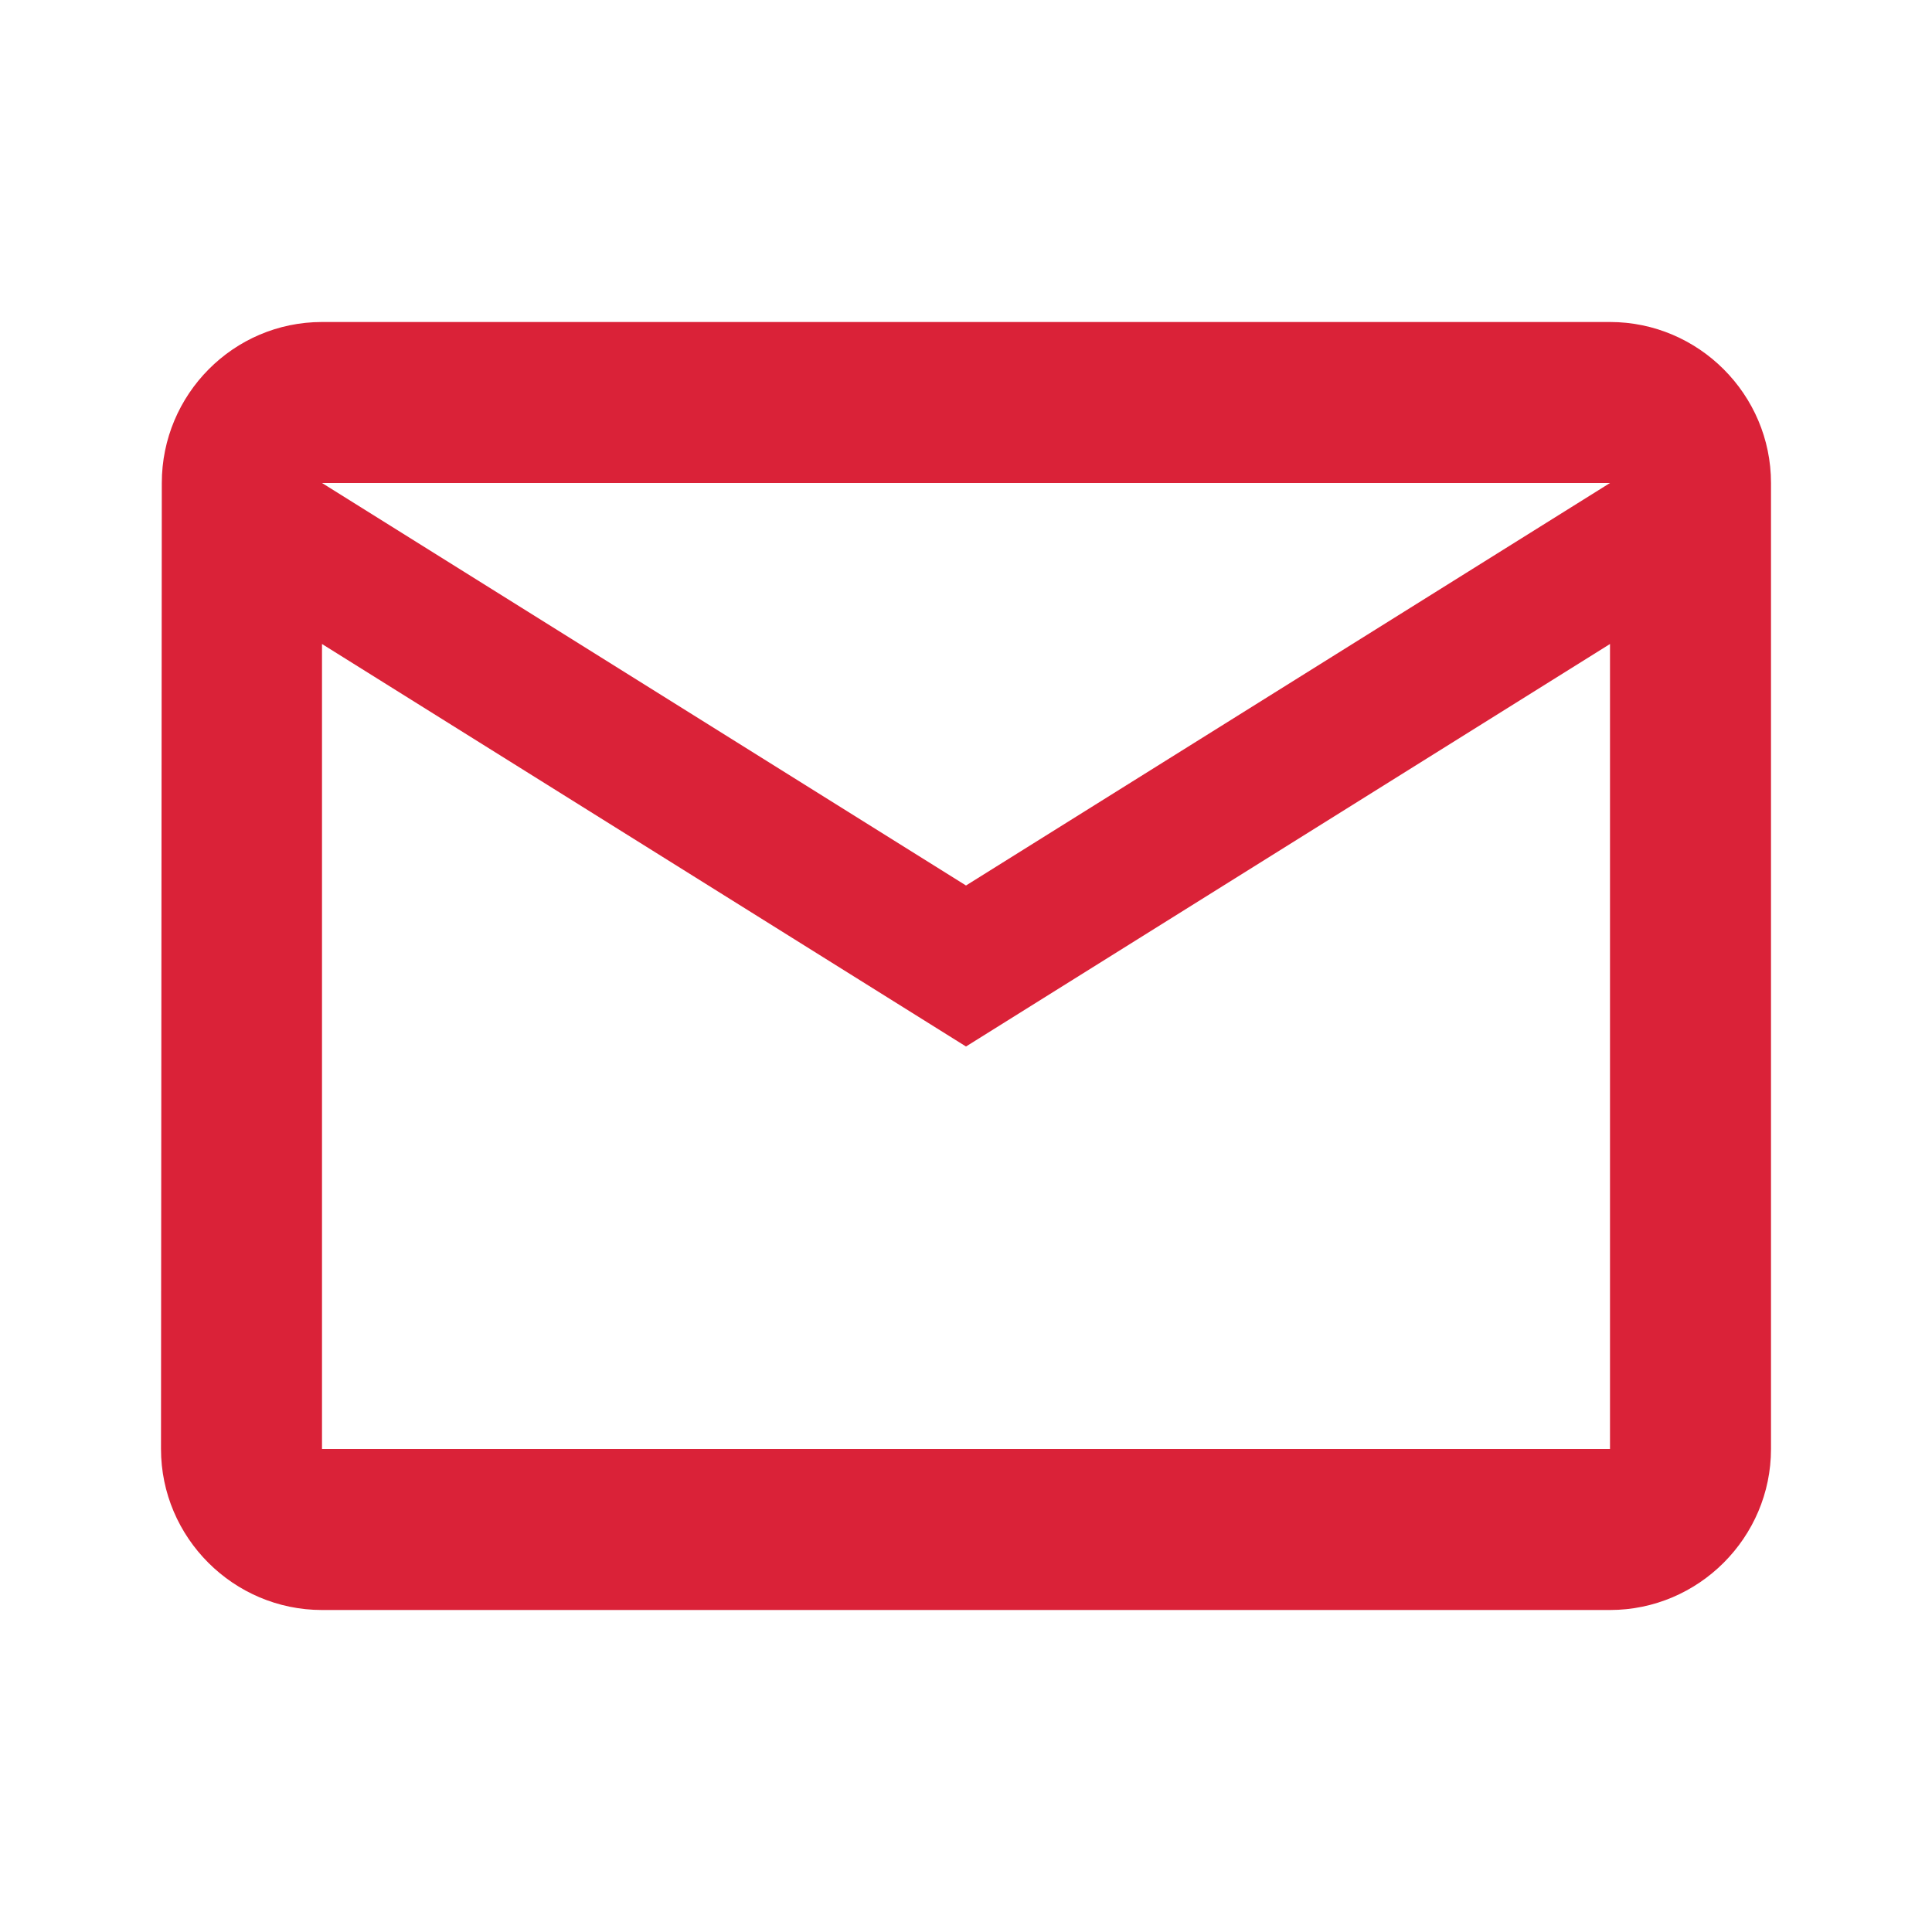 <svg width="24" height="24" xmlns="http://www.w3.org/2000/svg"><path fill="none" d="M0 0h24v24H0z"/><path fill="#da2238" d="M20 4H4c-1.1 0-1.99.9-1.99 2L2 18c0 1.1.9 2 2 2h16c1.1 0 2-.9 2-2V6c0-1.1-.9-2-2-2zm0 14H4V8l8 5 8-5v10zm-8-7L4 6h16l-8 5z"/></svg>